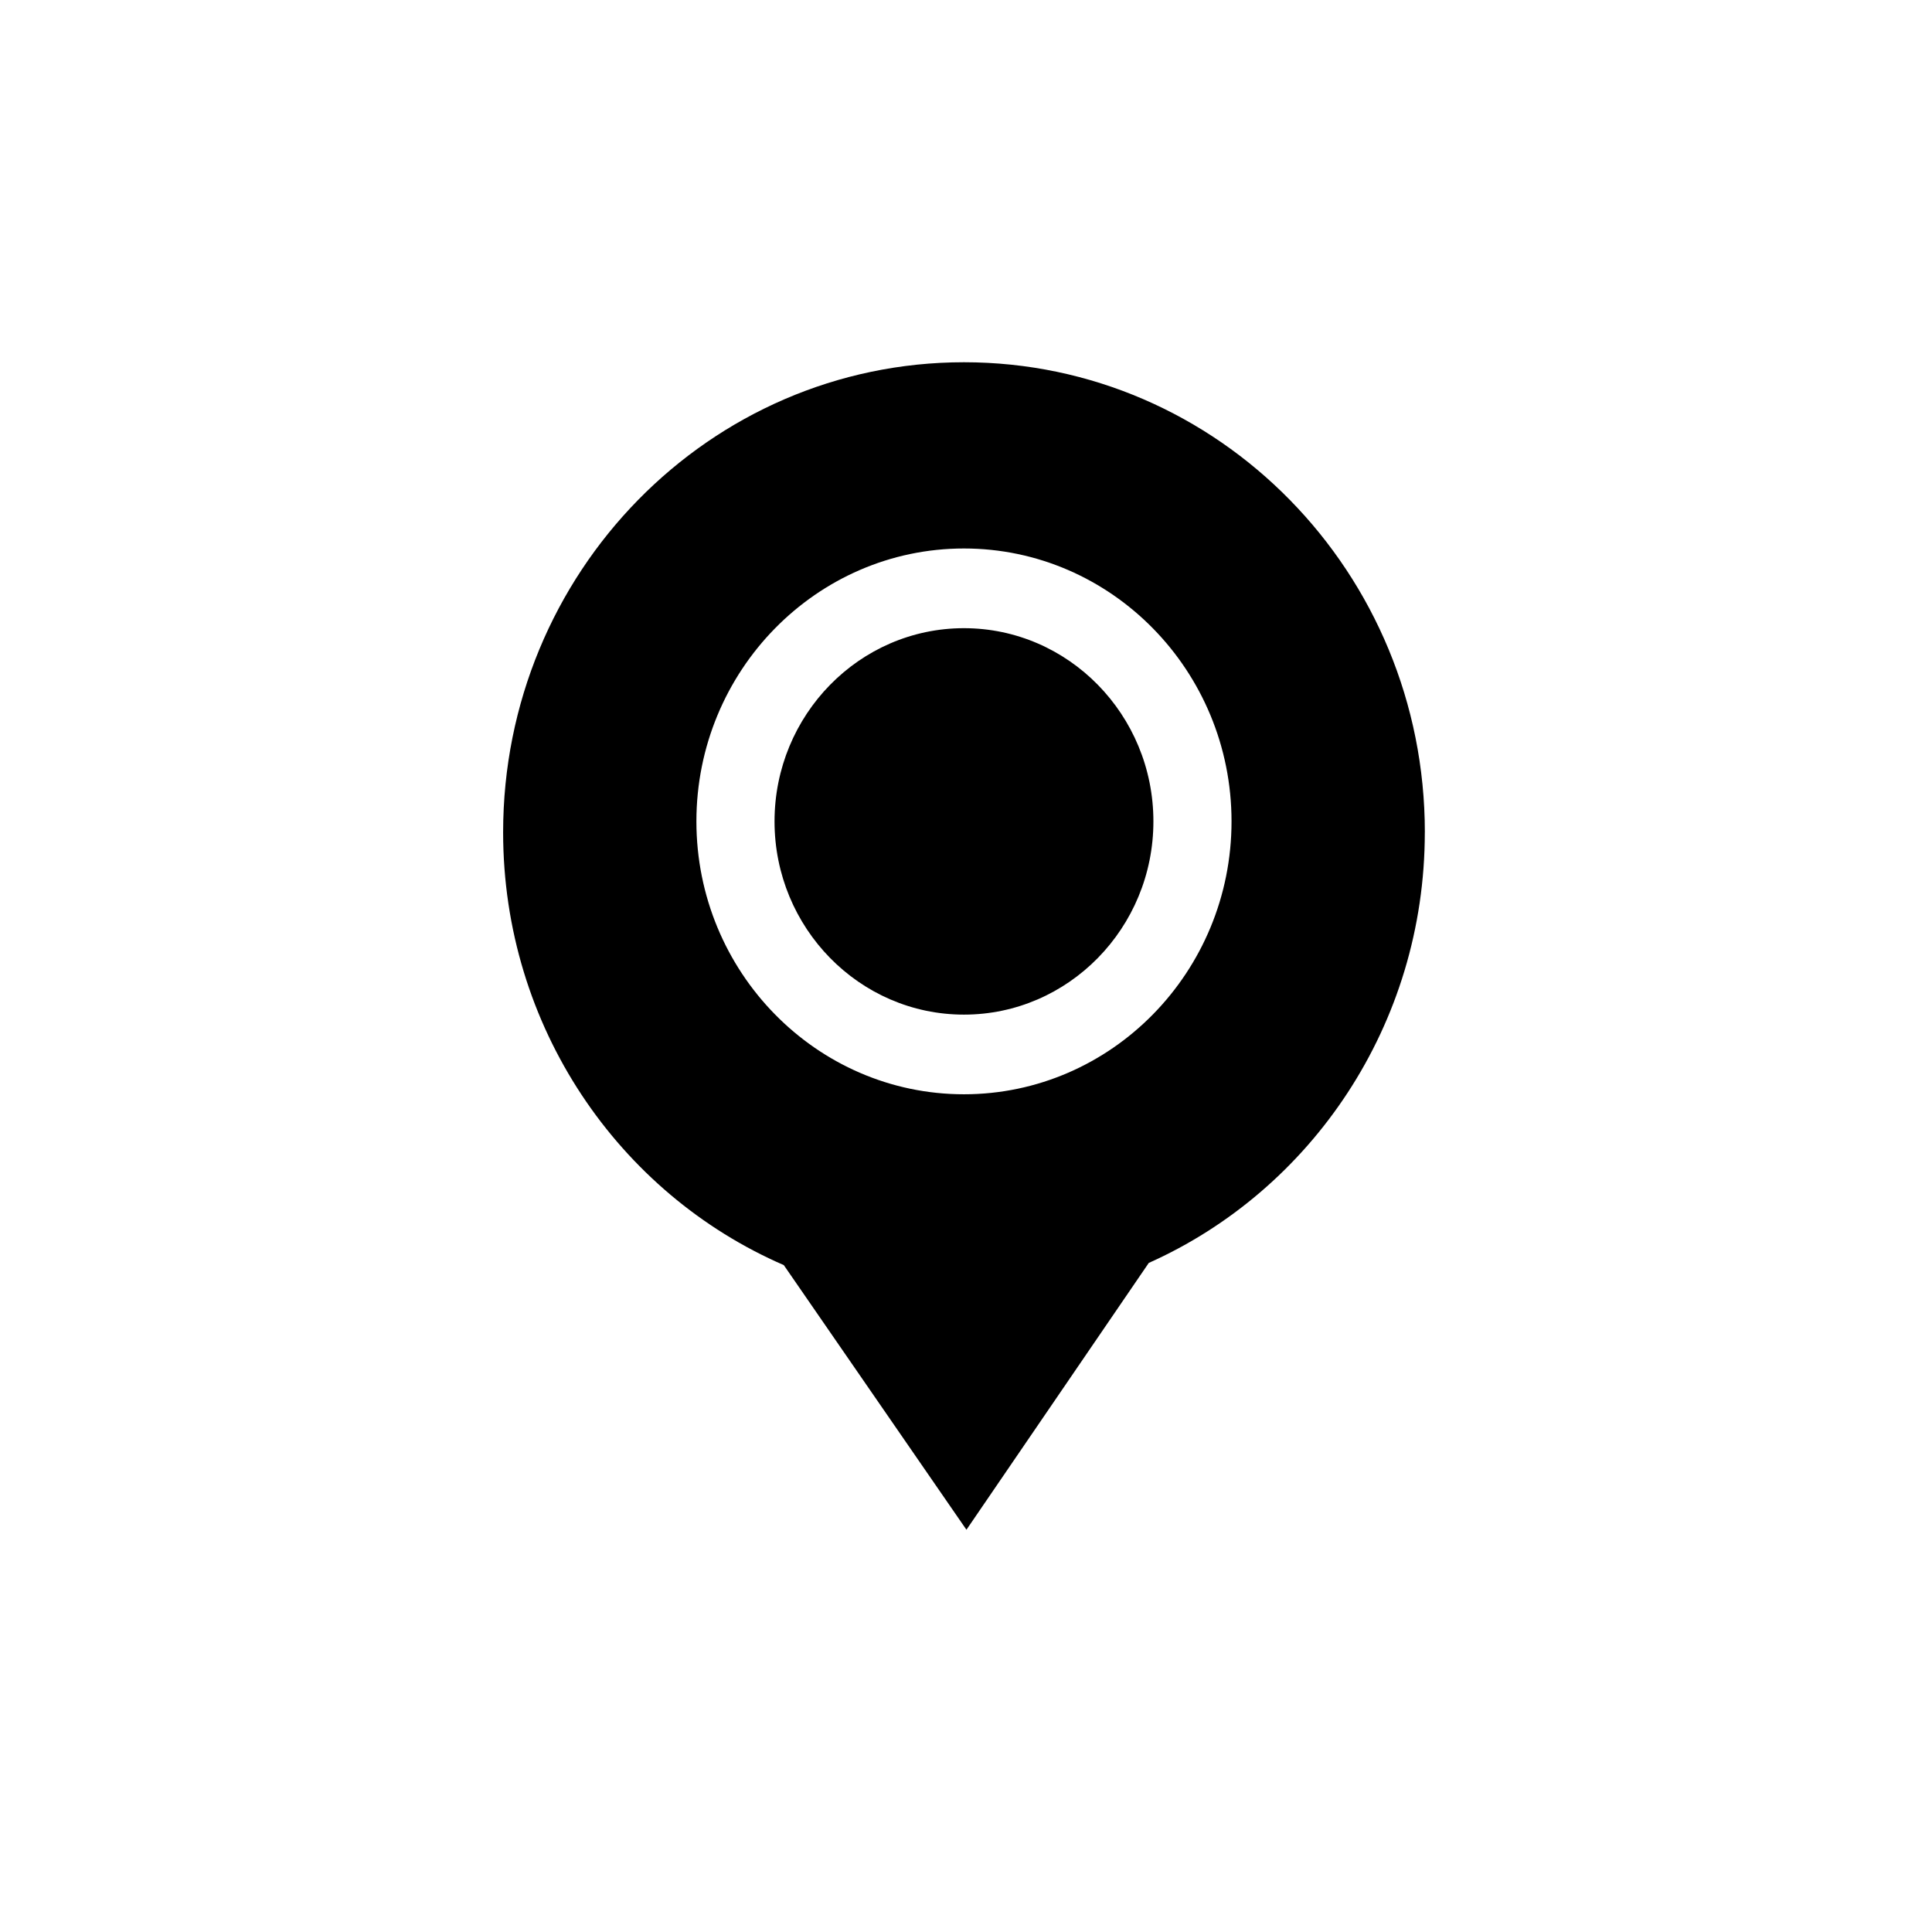 <svg xmlns="http://www.w3.org/2000/svg" width="48" height="48" viewBox="0 0 48 48"><path d="M30.597 20.407c0-3.738-2.982-6.78-6.648-6.78-3.665 0-6.647 3.042-6.647 6.78 0 3.739 2.982 6.78 6.647 6.78 3.666 0 6.648-3.041 6.648-6.78m4.802.272c0 4.784-2.821 8.893-6.858 10.698l-4.53 6.629-4.538-6.575c-4.1-1.778-6.973-5.923-6.973-10.752C12.5 14.229 17.626 9 23.95 9c6.323 0 11.45 5.228 11.45 11.679m-6.744-.272c0 2.648-2.111 4.801-4.707 4.801-2.594 0-4.706-2.153-4.706-4.8 0-2.648 2.112-4.801 4.706-4.801 2.596 0 4.707 2.153 4.707 4.8"/></svg>